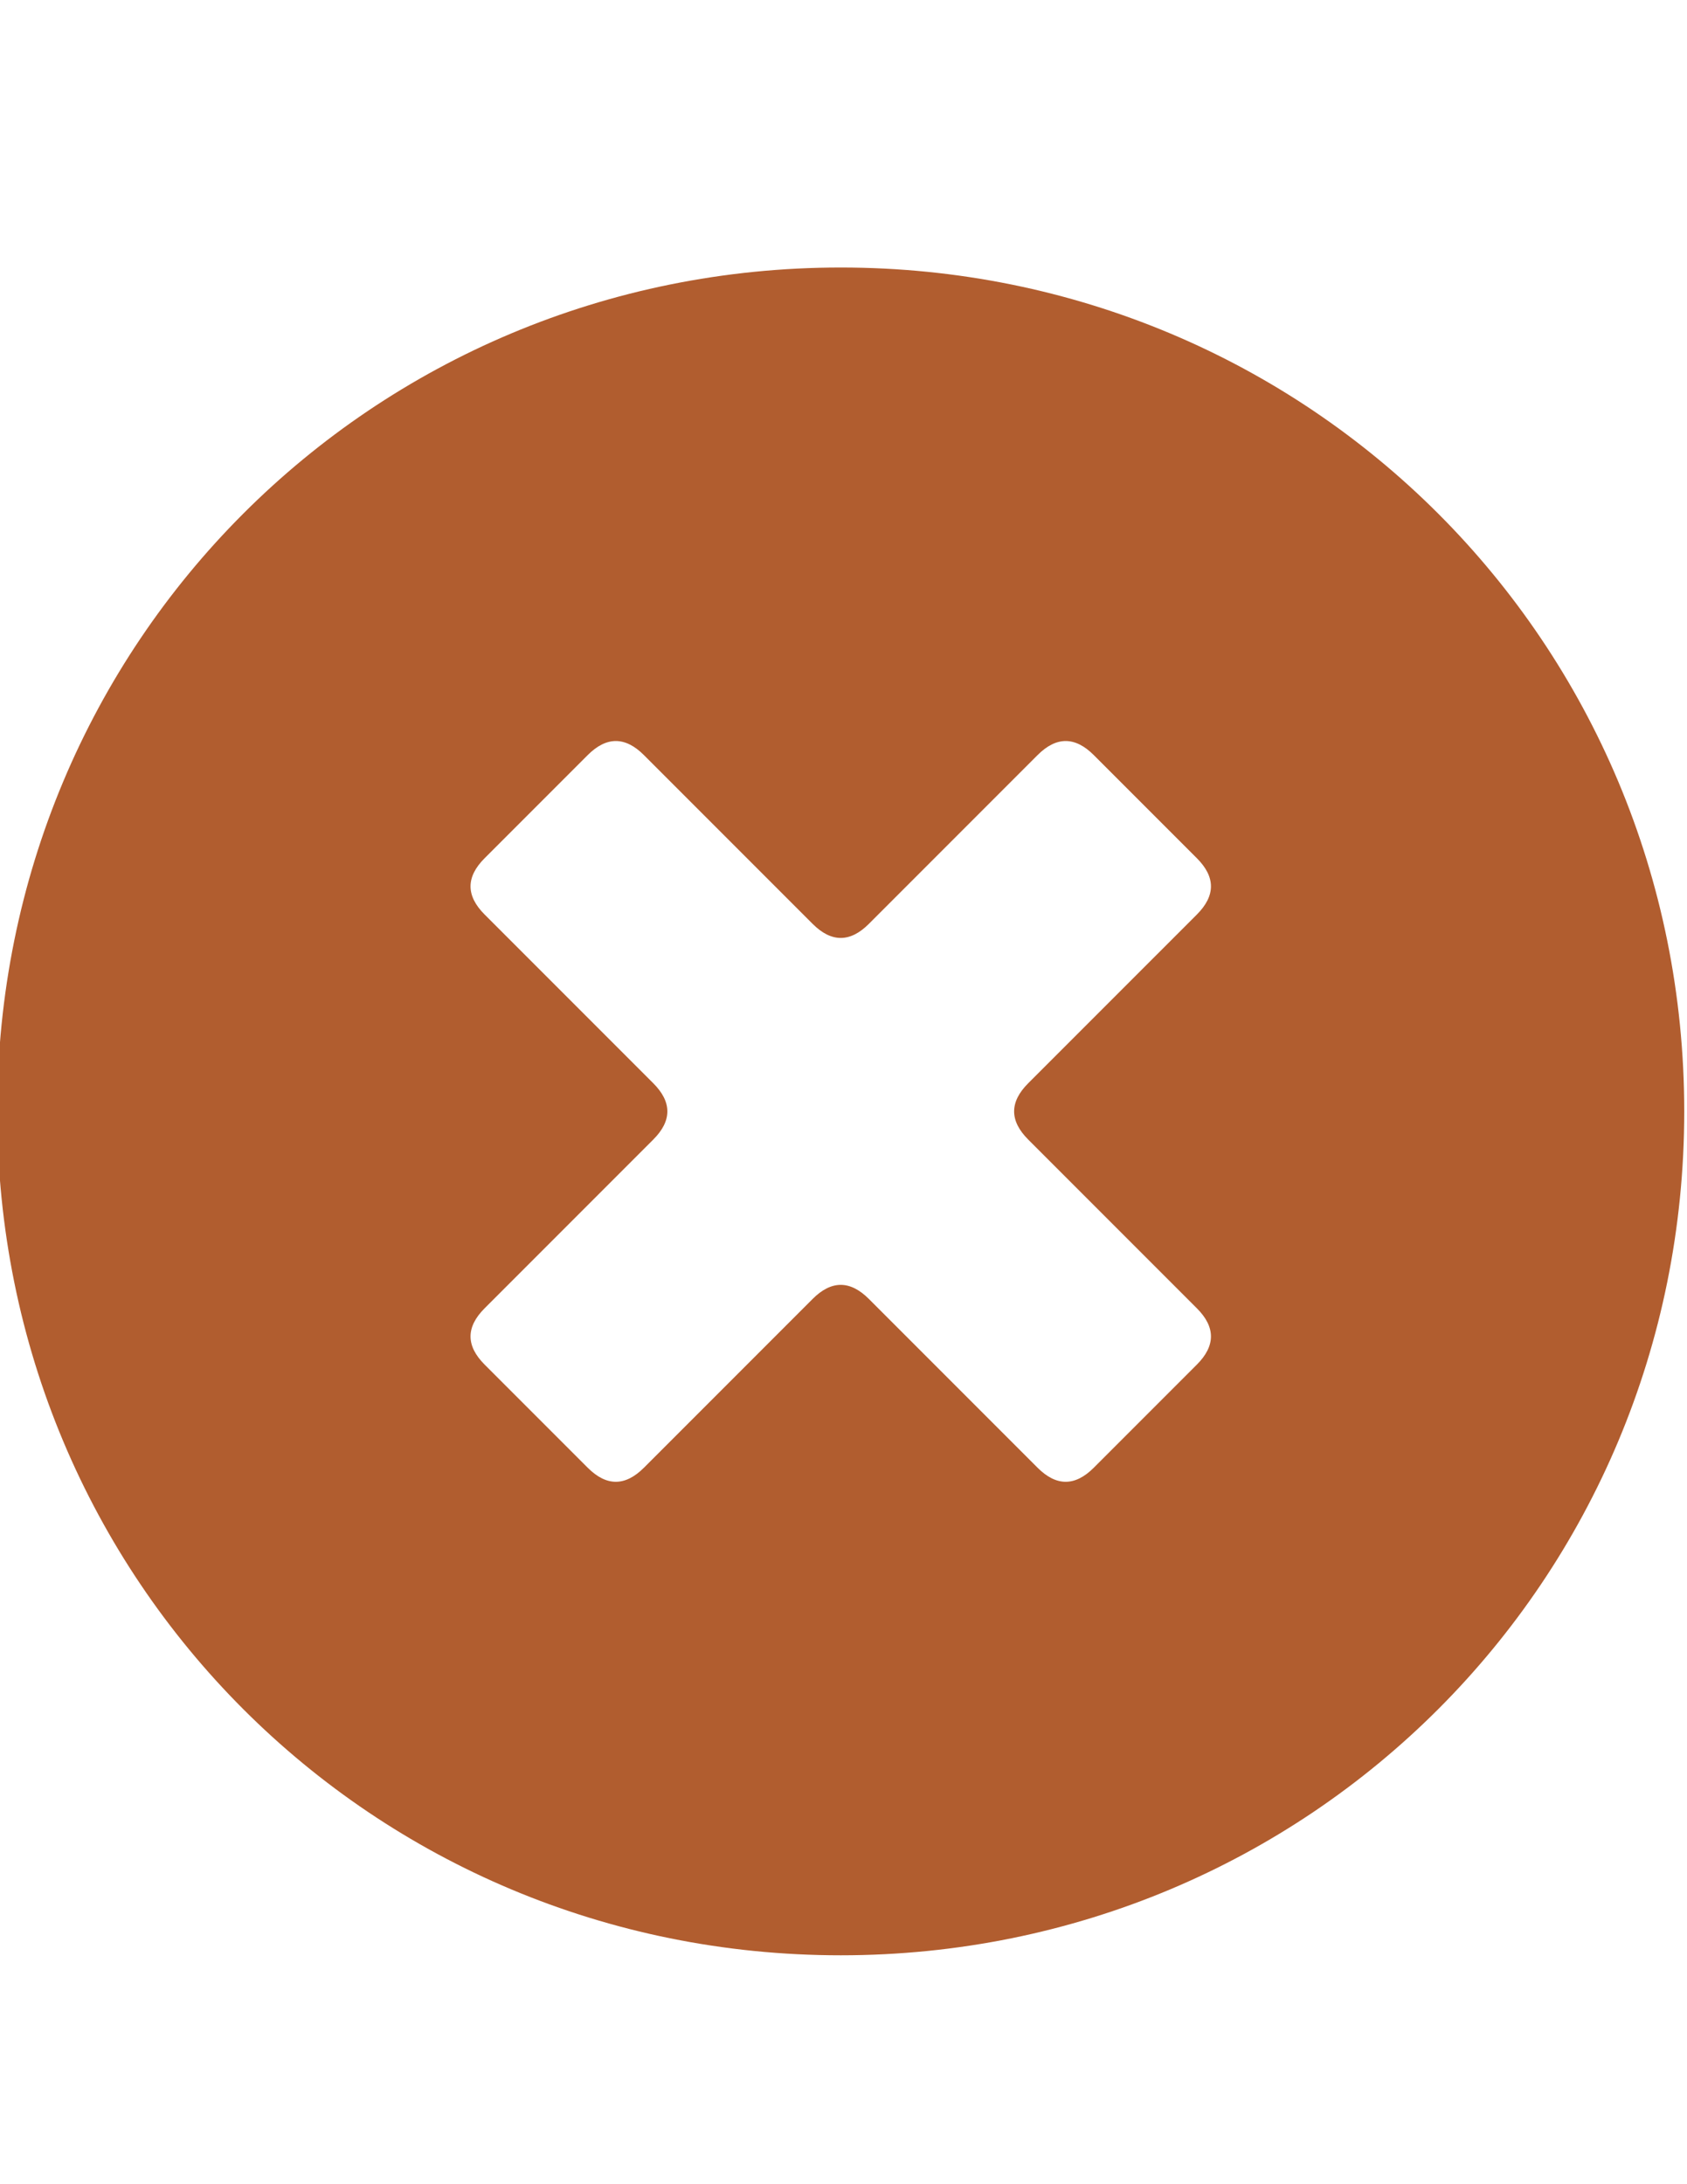 <?xml version="1.0" encoding="utf-8"?>
<!-- Generator: Adobe Illustrator 18.0.0, SVG Export Plug-In . SVG Version: 6.00 Build 0)  -->
<!DOCTYPE svg PUBLIC "-//W3C//DTD SVG 1.1//EN" "http://www.w3.org/Graphics/SVG/1.1/DTD/svg11.dtd">
<svg version="1.1" id="Layer_1" xmlns="http://www.w3.org/2000/svg" xmlns:xlink="http://www.w3.org/1999/xlink" x="0px" y="0px"
	 viewBox="0 0 612 792" enable-background="new 0 0 612 792" xml:space="preserve">
<path fill="#B15D2F" d="M305,97C135,97-1,233-1,403s136,306,306,306s306-136,306-306S475,97,305,97z M373,413.2l61.2,61.2
	c6.8,6.8,6.8,13.6,0,20.4l-37.4,37.4c-6.8,6.8-13.6,6.8-20.4,0L315.2,471c-6.8-6.8-13.6-6.8-20.4,0l-61.2,61.2
	c-6.8,6.8-13.6,6.8-20.4,0l-37.4-37.4c-6.8-6.8-6.8-13.6,0-20.4l61.2-61.2c6.8-6.8,6.8-13.6,0-20.4l-61.2-61.2
	c-6.8-6.8-6.8-13.6,0-20.4l37.4-37.4c6.8-6.8,13.6-6.8,20.4,0l61.2,61.2c6.8,6.8,13.6,6.8,20.4,0l61.2-61.2c6.8-6.8,13.6-6.8,20.4,0
	l37.4,37.4c6.8,6.8,6.8,13.6,0,20.4L373,392.8C366.2,399.6,366.2,406.4,373,413.2z"/>
</svg>
